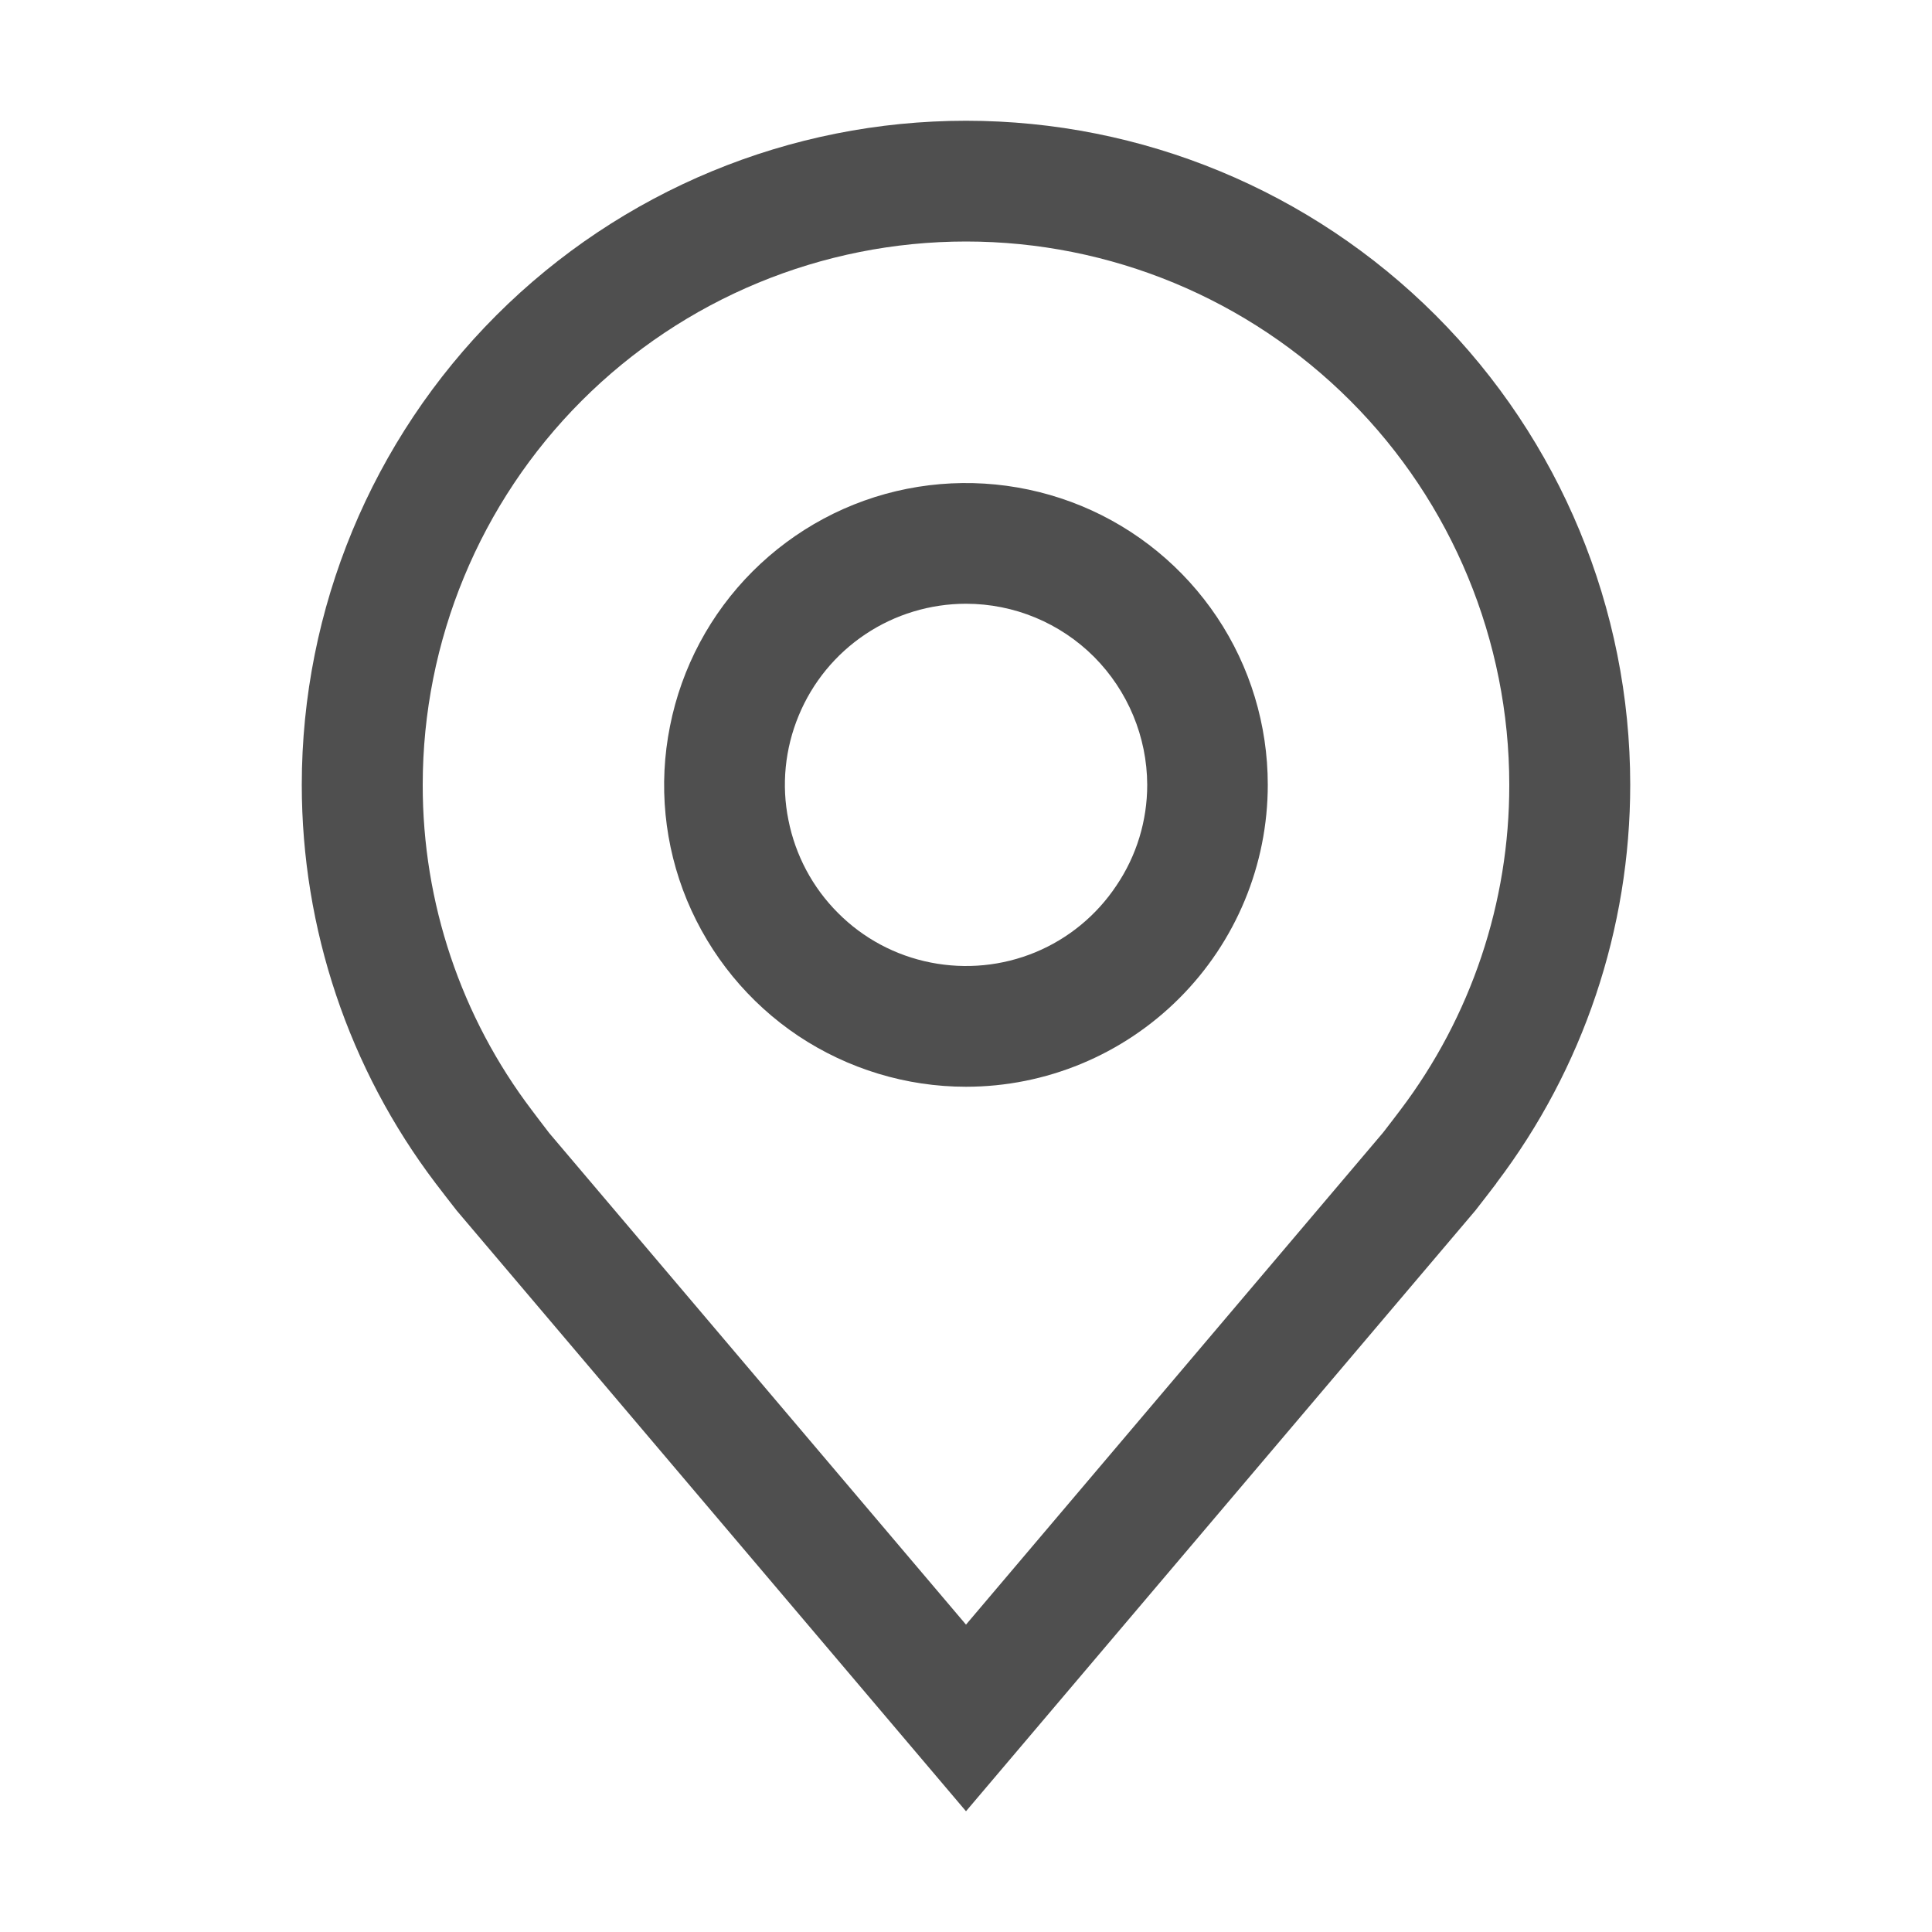 <svg width="14" height="14" viewBox="0 0 10 10" fill="none" xmlns="http://www.w3.org/2000/svg">
<path d="M5 5.625C4.691 5.625 4.389 5.533 4.132 5.362C3.875 5.19 3.675 4.946 3.556 4.66C3.438 4.375 3.407 4.061 3.468 3.758C3.528 3.455 3.677 3.176 3.895 2.958C4.114 2.739 4.392 2.59 4.695 2.53C4.998 2.47 5.312 2.501 5.598 2.619C5.883 2.737 6.127 2.937 6.299 3.194C6.471 3.451 6.562 3.753 6.562 4.062C6.562 4.477 6.397 4.874 6.104 5.167C5.811 5.46 5.414 5.625 5 5.625ZM5 3.125C4.815 3.125 4.633 3.18 4.479 3.283C4.325 3.386 4.205 3.532 4.134 3.704C4.063 3.875 4.044 4.064 4.081 4.245C4.117 4.427 4.206 4.594 4.337 4.725C4.468 4.857 4.635 4.946 4.817 4.982C4.999 5.018 5.187 5 5.359 4.929C5.53 4.858 5.676 4.738 5.779 4.583C5.883 4.429 5.938 4.248 5.938 4.062C5.937 3.814 5.838 3.576 5.663 3.4C5.487 3.224 5.249 3.125 5 3.125Z" fill="#4F4F4F"/>
<path d="M5 9.375L2.364 6.266C2.327 6.219 2.291 6.172 2.255 6.125C1.805 5.532 1.562 4.807 1.562 4.062C1.562 3.151 1.925 2.276 2.569 1.632C3.214 0.987 4.088 0.625 5 0.625C5.912 0.625 6.786 0.987 7.431 1.632C8.075 2.276 8.438 3.151 8.438 4.062C8.438 4.807 8.195 5.531 7.745 6.124L7.745 6.125C7.745 6.125 7.651 6.248 7.637 6.265L5 9.375ZM2.754 5.748C2.754 5.748 2.827 5.845 2.843 5.865L5 8.409L7.159 5.862C7.173 5.845 7.246 5.748 7.247 5.747C7.614 5.263 7.813 4.671 7.812 4.062C7.812 3.317 7.516 2.601 6.989 2.074C6.461 1.546 5.746 1.25 5 1.25C4.254 1.25 3.539 1.546 3.011 2.074C2.484 2.601 2.188 3.317 2.188 4.062C2.187 4.671 2.386 5.264 2.754 5.748Z" fill="#4F4F4F"/>
</svg>
